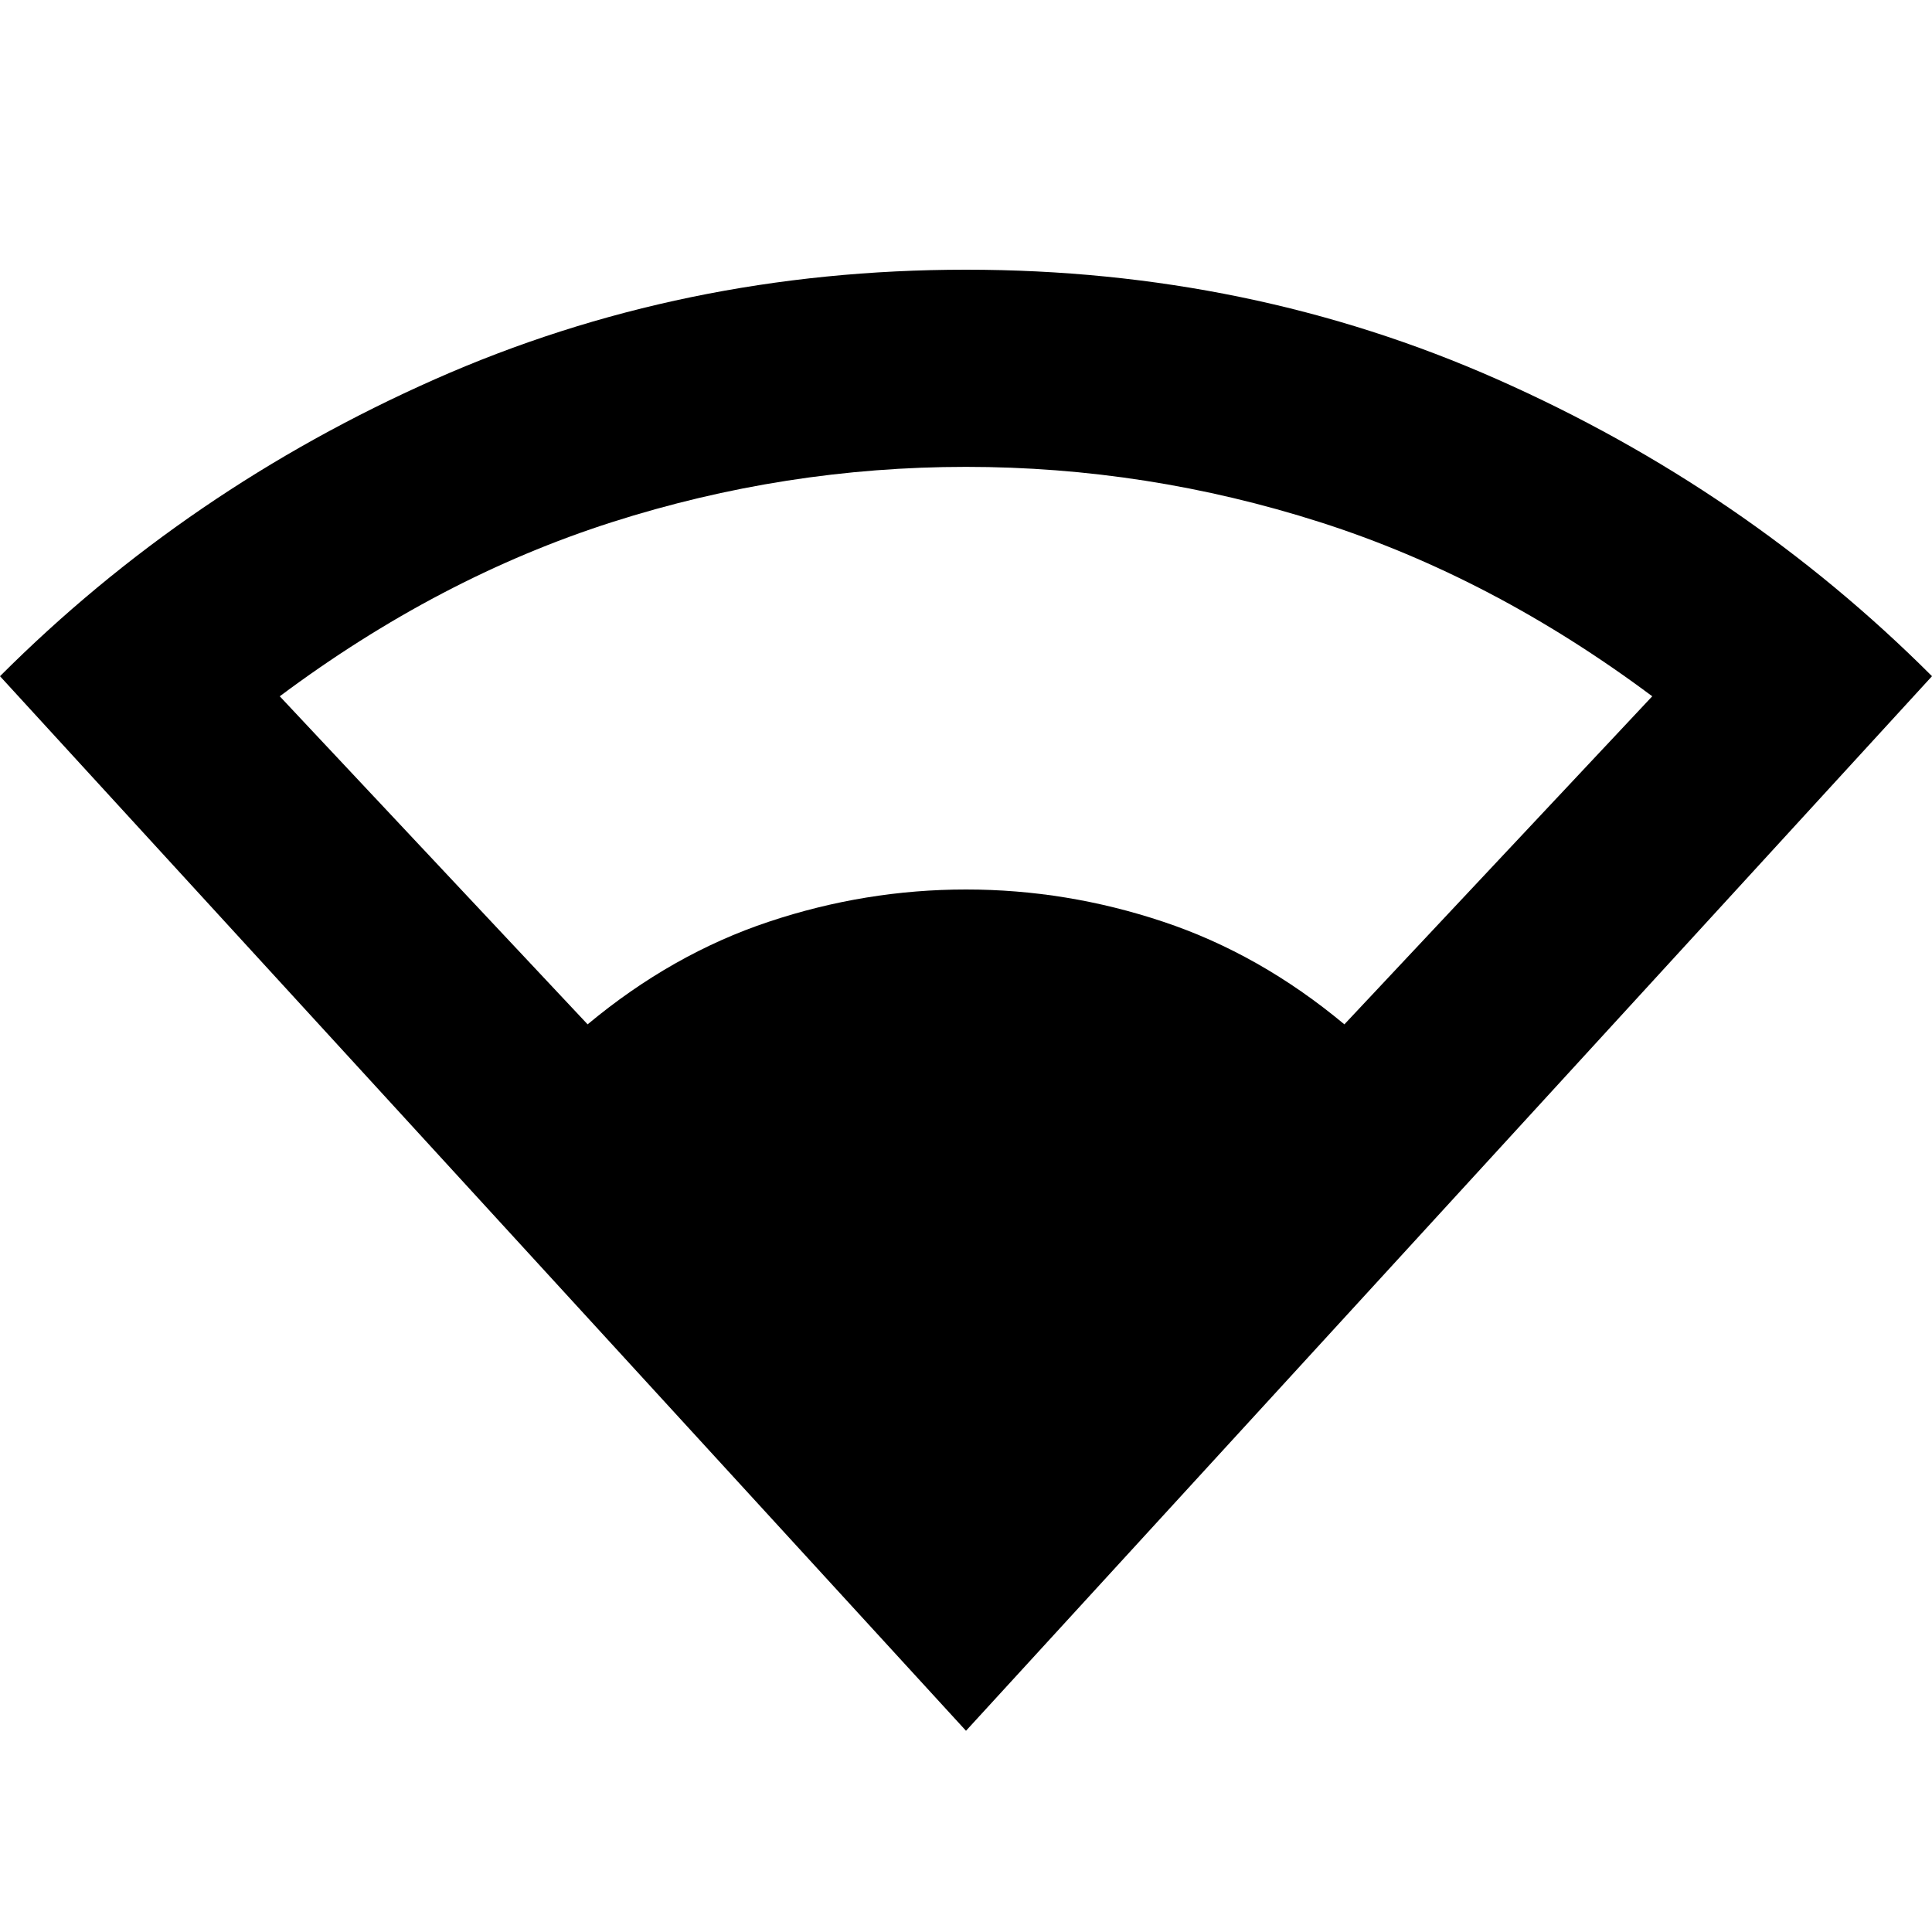 <svg xmlns="http://www.w3.org/2000/svg" height="20" width="20"><path d="M10 17.917 0 7q1.938-1.938 4.5-3.073Q7.062 2.792 10 2.792t5.5 1.135Q18.062 5.062 20 7Zm-3.917-7.313q.875-.729 1.875-1.062 1-.334 2.042-.334 1.042 0 2.042.334 1 .333 1.875 1.062l3.187-3.396q-1.646-1.229-3.437-1.802-1.792-.573-3.667-.573-1.875 0-3.667.573-1.791.573-3.437 1.802Z"/></svg>